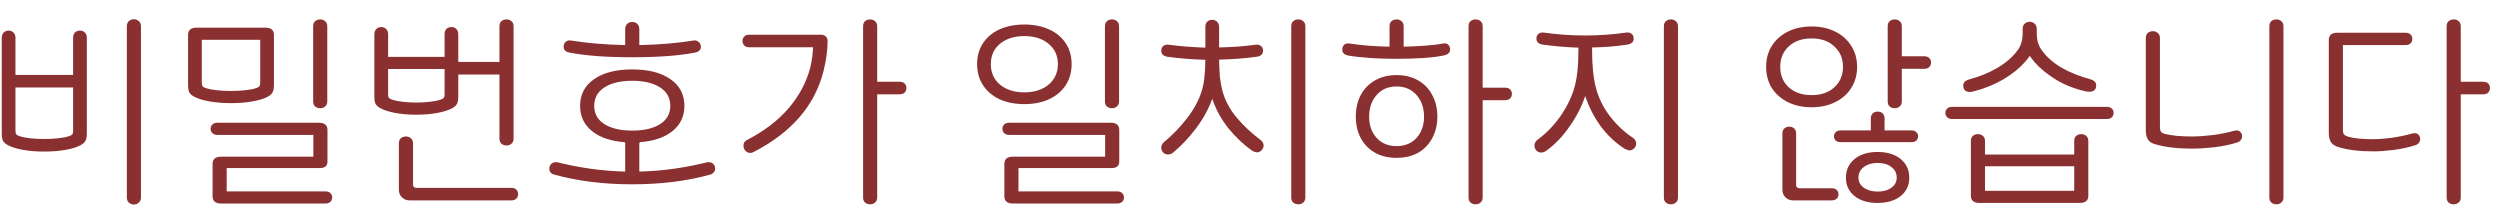 <svg width="102" height="9" viewBox="0 0 102 9" fill="none" xmlns="http://www.w3.org/2000/svg">
<path d="M5.175 1.072C5.175 0.981 5.202 0.912 5.255 0.864C5.314 0.811 5.383 0.784 5.463 0.784C5.543 0.784 5.61 0.811 5.663 0.864C5.722 0.912 5.751 0.981 5.751 1.072V8.056C5.751 8.147 5.722 8.216 5.663 8.264C5.61 8.317 5.543 8.344 5.463 8.344C5.383 8.344 5.314 8.317 5.255 8.264C5.202 8.216 5.175 8.147 5.175 8.056V1.072ZM0.071 1.536C0.071 1.451 0.098 1.381 0.151 1.328C0.205 1.275 0.271 1.248 0.351 1.248C0.431 1.248 0.498 1.275 0.551 1.328C0.605 1.381 0.631 1.451 0.631 1.536V3.056H2.983V1.536C2.983 1.451 3.007 1.381 3.055 1.328C3.109 1.275 3.178 1.248 3.263 1.248C3.343 1.248 3.41 1.275 3.463 1.328C3.517 1.381 3.543 1.451 3.543 1.536V5.424C3.543 5.573 3.525 5.68 3.487 5.744C3.455 5.808 3.391 5.867 3.295 5.92C3.151 6 2.949 6.064 2.687 6.112C2.426 6.16 2.133 6.184 1.807 6.184C1.482 6.184 1.189 6.16 0.927 6.112C0.666 6.064 0.463 6 0.319 5.92C0.223 5.867 0.157 5.808 0.119 5.744C0.087 5.68 0.071 5.573 0.071 5.424V1.536ZM0.631 5.336C0.631 5.4 0.642 5.448 0.663 5.48C0.685 5.507 0.727 5.531 0.791 5.552C0.893 5.589 1.037 5.619 1.223 5.64C1.415 5.661 1.61 5.672 1.807 5.672C2.005 5.672 2.197 5.661 2.383 5.64C2.575 5.619 2.722 5.589 2.823 5.552C2.887 5.531 2.93 5.507 2.951 5.48C2.973 5.448 2.983 5.4 2.983 5.336V3.568H0.631V5.336ZM12.777 1.072C12.777 0.981 12.804 0.912 12.857 0.864C12.916 0.816 12.985 0.792 13.065 0.792C13.145 0.792 13.212 0.816 13.265 0.864C13.324 0.912 13.353 0.981 13.353 1.072V4.136C13.353 4.227 13.324 4.296 13.265 4.344C13.212 4.392 13.145 4.416 13.065 4.416C12.985 4.416 12.916 4.392 12.857 4.344C12.804 4.296 12.777 4.227 12.777 4.136V1.072ZM7.673 1.424C7.673 1.227 7.79 1.128 8.025 1.128H10.825C11.06 1.128 11.177 1.227 11.177 1.424V3.448C11.177 3.597 11.158 3.704 11.121 3.768C11.089 3.832 11.025 3.891 10.929 3.944C10.785 4.024 10.58 4.088 10.313 4.136C10.046 4.184 9.75 4.208 9.425 4.208C9.1 4.208 8.804 4.184 8.537 4.136C8.27 4.088 8.065 4.024 7.921 3.944C7.825 3.891 7.758 3.832 7.721 3.768C7.689 3.704 7.673 3.597 7.673 3.448V1.424ZM8.233 3.376C8.233 3.44 8.244 3.488 8.265 3.52C8.286 3.547 8.329 3.571 8.393 3.592C8.494 3.629 8.641 3.659 8.833 3.68C9.03 3.701 9.228 3.712 9.425 3.712C9.622 3.712 9.82 3.701 10.017 3.68C10.214 3.659 10.361 3.629 10.457 3.592C10.521 3.571 10.564 3.547 10.585 3.52C10.606 3.488 10.617 3.44 10.617 3.376V1.624H8.233V3.376ZM8.593 5.256C8.593 5.187 8.617 5.128 8.665 5.08C8.713 5.032 8.782 5.008 8.873 5.008H13.009C13.244 5.008 13.361 5.107 13.361 5.304V6.584C13.361 6.765 13.26 6.856 13.057 6.856H9.249V7.808H13.273C13.364 7.808 13.433 7.832 13.481 7.88C13.529 7.928 13.553 7.987 13.553 8.056C13.553 8.131 13.529 8.189 13.481 8.232C13.433 8.28 13.364 8.304 13.273 8.304H9.025C8.79 8.304 8.673 8.205 8.673 8.008V6.688C8.673 6.491 8.79 6.392 9.025 6.392H12.785V5.504H8.873C8.782 5.504 8.713 5.48 8.665 5.432C8.617 5.384 8.593 5.325 8.593 5.256ZM20.378 1.072C20.378 0.981 20.405 0.912 20.459 0.864C20.517 0.816 20.587 0.792 20.666 0.792C20.747 0.792 20.813 0.816 20.866 0.864C20.925 0.912 20.954 0.981 20.954 1.072V5.656C20.954 5.747 20.925 5.816 20.866 5.864C20.813 5.912 20.747 5.936 20.666 5.936C20.587 5.936 20.517 5.912 20.459 5.864C20.405 5.816 20.378 5.747 20.378 5.656V3.04H18.698V3.92C18.698 4.069 18.68 4.176 18.642 4.24C18.61 4.304 18.547 4.363 18.451 4.416C18.301 4.496 18.099 4.56 17.843 4.608C17.592 4.656 17.306 4.68 16.986 4.68C16.666 4.68 16.378 4.656 16.122 4.608C15.872 4.56 15.672 4.496 15.523 4.416C15.427 4.363 15.36 4.304 15.322 4.24C15.29 4.176 15.274 4.069 15.274 3.92V1.392C15.274 1.307 15.301 1.237 15.354 1.184C15.408 1.131 15.475 1.104 15.555 1.104C15.634 1.104 15.701 1.131 15.755 1.184C15.808 1.237 15.835 1.307 15.835 1.392V2.32H18.139V1.392C18.139 1.307 18.163 1.237 18.21 1.184C18.264 1.131 18.333 1.104 18.419 1.104C18.498 1.104 18.565 1.131 18.619 1.184C18.672 1.237 18.698 1.307 18.698 1.392V2.528H20.378V1.072ZM15.835 3.848C15.835 3.912 15.845 3.96 15.867 3.992C15.888 4.019 15.931 4.043 15.995 4.064C16.101 4.101 16.242 4.131 16.419 4.152C16.6 4.173 16.789 4.184 16.986 4.184C17.184 4.184 17.373 4.173 17.555 4.152C17.736 4.131 17.877 4.101 17.979 4.064C18.043 4.043 18.085 4.019 18.107 3.992C18.128 3.96 18.139 3.912 18.139 3.848V2.816H15.835V3.848ZM16.274 5.848C16.274 5.757 16.301 5.688 16.355 5.64C16.413 5.592 16.483 5.568 16.562 5.568C16.642 5.568 16.709 5.592 16.762 5.64C16.821 5.688 16.851 5.757 16.851 5.848V7.536C16.851 7.573 16.861 7.603 16.883 7.624C16.909 7.651 16.941 7.664 16.979 7.664H20.858C20.949 7.664 21.018 7.688 21.067 7.736C21.114 7.784 21.139 7.845 21.139 7.92C21.139 7.995 21.114 8.056 21.067 8.104C21.018 8.152 20.949 8.176 20.858 8.176H16.715C16.587 8.176 16.48 8.133 16.395 8.048C16.314 7.968 16.274 7.864 16.274 7.736V5.848ZM27.924 4.32C27.924 4.741 27.764 5.083 27.444 5.344C27.124 5.605 26.681 5.757 26.116 5.8L26.084 5.832V7C26.996 6.979 27.913 6.853 28.836 6.624C28.852 6.619 28.879 6.616 28.916 6.616C28.996 6.616 29.06 6.643 29.108 6.696C29.156 6.749 29.18 6.811 29.18 6.88C29.18 6.933 29.161 6.981 29.124 7.024C29.092 7.072 29.047 7.104 28.988 7.12C28.033 7.387 26.969 7.52 25.796 7.52C24.623 7.52 23.559 7.387 22.604 7.12C22.54 7.104 22.492 7.075 22.46 7.032C22.428 6.989 22.412 6.939 22.412 6.88C22.412 6.805 22.436 6.744 22.484 6.696C22.532 6.643 22.596 6.616 22.676 6.616C22.713 6.616 22.74 6.619 22.756 6.624C23.679 6.853 24.596 6.979 25.508 7V5.832L25.476 5.8C24.911 5.757 24.468 5.605 24.148 5.344C23.828 5.083 23.668 4.741 23.668 4.32C23.668 3.856 23.857 3.493 24.236 3.232C24.615 2.965 25.135 2.832 25.796 2.832C26.457 2.832 26.977 2.965 27.356 3.232C27.735 3.493 27.924 3.856 27.924 4.32ZM22.996 1.904C22.996 1.824 23.025 1.757 23.084 1.704C23.143 1.651 23.223 1.635 23.324 1.656C23.921 1.757 24.649 1.819 25.508 1.84V1.184C25.508 1.099 25.535 1.029 25.588 0.976C25.641 0.923 25.711 0.896 25.796 0.896C25.881 0.896 25.951 0.923 26.004 0.976C26.057 1.029 26.084 1.099 26.084 1.184V1.84C26.943 1.819 27.671 1.757 28.268 1.656C28.284 1.651 28.305 1.648 28.332 1.648C28.412 1.648 28.476 1.675 28.524 1.728C28.572 1.776 28.596 1.835 28.596 1.904C28.596 2.032 28.519 2.112 28.364 2.144C27.719 2.272 26.863 2.336 25.796 2.336C24.729 2.336 23.873 2.272 23.228 2.144C23.073 2.112 22.996 2.032 22.996 1.904ZM24.244 4.32C24.244 4.64 24.383 4.888 24.66 5.064C24.937 5.24 25.316 5.328 25.796 5.328C26.276 5.328 26.655 5.24 26.932 5.064C27.209 4.888 27.348 4.64 27.348 4.32C27.348 3.995 27.209 3.744 26.932 3.568C26.655 3.387 26.276 3.296 25.796 3.296C25.316 3.296 24.937 3.387 24.66 3.568C24.383 3.744 24.244 3.995 24.244 4.32ZM33.494 1.416C33.579 1.416 33.646 1.44 33.694 1.488C33.742 1.536 33.766 1.6 33.766 1.68C33.766 2.048 33.71 2.456 33.598 2.904C33.246 4.301 32.302 5.397 30.766 6.192C30.712 6.224 30.662 6.24 30.614 6.24C30.534 6.24 30.467 6.211 30.414 6.152C30.36 6.088 30.334 6.016 30.334 5.936C30.334 5.84 30.376 5.768 30.462 5.72C31.171 5.357 31.744 4.92 32.182 4.408C32.619 3.891 32.912 3.336 33.062 2.744C33.126 2.461 33.163 2.189 33.174 1.928H30.566C30.48 1.928 30.414 1.904 30.366 1.856C30.318 1.808 30.294 1.747 30.294 1.672C30.294 1.597 30.318 1.536 30.366 1.488C30.414 1.44 30.48 1.416 30.566 1.416H33.494ZM35.214 1.072C35.214 0.981 35.24 0.912 35.294 0.864C35.352 0.816 35.422 0.792 35.502 0.792C35.582 0.792 35.648 0.816 35.702 0.864C35.76 0.912 35.79 0.981 35.79 1.072V3.336H36.702C36.792 3.336 36.862 3.36 36.91 3.408C36.958 3.456 36.982 3.517 36.982 3.592C36.982 3.667 36.958 3.728 36.91 3.776C36.862 3.824 36.792 3.848 36.702 3.848H35.79V8.056C35.79 8.147 35.76 8.216 35.702 8.264C35.648 8.312 35.582 8.336 35.502 8.336C35.422 8.336 35.352 8.312 35.294 8.264C35.24 8.216 35.214 8.147 35.214 8.056V1.072ZM45.082 1.072C45.082 0.981 45.108 0.912 45.162 0.864C45.22 0.816 45.29 0.792 45.37 0.792C45.45 0.792 45.516 0.816 45.57 0.864C45.628 0.912 45.658 0.981 45.658 1.072V4.136C45.658 4.227 45.628 4.296 45.57 4.344C45.516 4.392 45.45 4.416 45.37 4.416C45.29 4.416 45.22 4.392 45.162 4.344C45.108 4.296 45.082 4.227 45.082 4.136V1.072ZM39.866 2.616C39.866 2.285 39.948 1.997 40.114 1.752C40.279 1.507 40.506 1.32 40.794 1.192C41.087 1.064 41.42 1 41.794 1C42.167 1 42.498 1.064 42.786 1.192C43.079 1.32 43.308 1.507 43.474 1.752C43.639 1.997 43.722 2.285 43.722 2.616C43.722 2.947 43.639 3.237 43.474 3.488C43.308 3.733 43.079 3.923 42.786 4.056C42.498 4.184 42.167 4.248 41.794 4.248C41.42 4.248 41.087 4.184 40.794 4.056C40.506 3.923 40.279 3.733 40.114 3.488C39.948 3.237 39.866 2.947 39.866 2.616ZM40.426 2.616C40.426 2.963 40.551 3.243 40.802 3.456C41.058 3.664 41.388 3.768 41.794 3.768C42.199 3.768 42.527 3.664 42.778 3.456C43.034 3.243 43.162 2.963 43.162 2.616C43.162 2.269 43.034 1.992 42.778 1.784C42.527 1.576 42.199 1.472 41.794 1.472C41.388 1.472 41.058 1.576 40.802 1.784C40.551 1.992 40.426 2.269 40.426 2.616ZM40.898 5.256C40.898 5.187 40.922 5.128 40.97 5.08C41.018 5.032 41.087 5.008 41.178 5.008H45.314C45.548 5.008 45.666 5.107 45.666 5.304V6.584C45.666 6.765 45.564 6.856 45.362 6.856H41.554V7.808H45.578C45.668 7.808 45.738 7.832 45.786 7.88C45.834 7.928 45.858 7.987 45.858 8.056C45.858 8.131 45.834 8.189 45.786 8.232C45.738 8.28 45.668 8.304 45.578 8.304H41.33C41.095 8.304 40.978 8.205 40.978 8.008V6.688C40.978 6.491 41.095 6.392 41.33 6.392H45.09V5.504H41.178C41.087 5.504 41.018 5.48 40.97 5.432C40.922 5.384 40.898 5.325 40.898 5.256ZM52.683 1.072C52.683 0.981 52.71 0.912 52.763 0.864C52.822 0.816 52.891 0.792 52.971 0.792C53.051 0.792 53.118 0.816 53.171 0.864C53.23 0.912 53.259 0.981 53.259 1.072V8.056C53.259 8.147 53.23 8.216 53.171 8.264C53.118 8.312 53.051 8.336 52.971 8.336C52.891 8.336 52.822 8.312 52.763 8.264C52.71 8.216 52.683 8.147 52.683 8.056V1.072ZM47.379 6.024C47.379 5.933 47.419 5.856 47.499 5.792C47.846 5.504 48.161 5.176 48.443 4.808C48.726 4.44 48.923 4.069 49.035 3.696C49.089 3.515 49.123 3.333 49.139 3.152C49.161 2.965 49.174 2.728 49.179 2.44C48.609 2.424 48.086 2.381 47.611 2.312C47.457 2.28 47.379 2.2 47.379 2.072C47.379 1.987 47.406 1.923 47.459 1.88C47.513 1.832 47.585 1.813 47.675 1.824C48.118 1.883 48.619 1.923 49.179 1.944V1.096C49.179 1.011 49.203 0.941 49.251 0.888C49.305 0.835 49.374 0.808 49.459 0.808C49.539 0.808 49.606 0.835 49.659 0.888C49.713 0.941 49.739 1.011 49.739 1.096V1.936C50.267 1.925 50.766 1.888 51.235 1.824C51.326 1.813 51.398 1.832 51.451 1.88C51.505 1.923 51.531 1.987 51.531 2.072C51.531 2.2 51.454 2.28 51.299 2.312C50.814 2.381 50.294 2.421 49.739 2.432C49.745 2.709 49.755 2.944 49.771 3.136C49.793 3.328 49.825 3.509 49.867 3.68C49.974 4.085 50.171 4.459 50.459 4.8C50.747 5.141 51.073 5.445 51.435 5.712C51.515 5.781 51.555 5.856 51.555 5.936C51.555 6.011 51.526 6.077 51.467 6.136C51.414 6.189 51.35 6.216 51.275 6.216C51.238 6.216 51.177 6.195 51.091 6.152C50.745 5.907 50.422 5.603 50.123 5.24C49.83 4.872 49.609 4.469 49.459 4.032C49.305 4.459 49.083 4.861 48.795 5.24C48.507 5.619 48.203 5.941 47.883 6.208C47.814 6.272 47.739 6.304 47.659 6.304C47.579 6.304 47.513 6.277 47.459 6.224C47.406 6.165 47.379 6.099 47.379 6.024ZM59.917 1.072C59.917 0.981 59.943 0.912 59.997 0.864C60.055 0.816 60.125 0.792 60.205 0.792C60.285 0.792 60.351 0.816 60.405 0.864C60.463 0.912 60.493 0.981 60.493 1.072V3.576H61.405C61.495 3.576 61.565 3.6 61.613 3.648C61.661 3.696 61.685 3.757 61.685 3.832C61.685 3.907 61.661 3.968 61.613 4.016C61.565 4.064 61.495 4.088 61.405 4.088H60.493V8.056C60.493 8.147 60.463 8.216 60.405 8.264C60.351 8.312 60.285 8.336 60.205 8.336C60.125 8.336 60.055 8.312 59.997 8.264C59.943 8.216 59.917 8.147 59.917 8.056V1.072ZM54.765 2.024C54.765 1.939 54.791 1.872 54.845 1.824C54.898 1.776 54.97 1.76 55.061 1.776C55.551 1.851 56.095 1.893 56.693 1.904V1.072C56.693 0.981 56.719 0.912 56.773 0.864C56.831 0.816 56.901 0.792 56.981 0.792C57.061 0.792 57.127 0.816 57.181 0.864C57.239 0.912 57.269 0.981 57.269 1.072V1.904C57.546 1.899 57.834 1.885 58.133 1.864C58.437 1.843 58.682 1.813 58.869 1.776C58.885 1.771 58.909 1.768 58.941 1.768C59.01 1.768 59.063 1.792 59.101 1.84C59.143 1.888 59.165 1.949 59.165 2.024C59.165 2.141 59.087 2.219 58.933 2.256C58.73 2.304 58.442 2.341 58.069 2.368C57.701 2.389 57.338 2.4 56.981 2.4C56.639 2.4 56.285 2.389 55.917 2.368C55.549 2.341 55.242 2.307 54.997 2.264C54.842 2.232 54.765 2.152 54.765 2.024ZM55.317 4.76C55.317 4.429 55.383 4.136 55.517 3.88C55.655 3.624 55.85 3.424 56.101 3.28C56.351 3.136 56.645 3.064 56.981 3.064C57.317 3.064 57.61 3.136 57.861 3.28C58.111 3.424 58.303 3.624 58.437 3.88C58.575 4.136 58.645 4.429 58.645 4.76C58.645 5.085 58.575 5.376 58.437 5.632C58.303 5.888 58.111 6.088 57.861 6.232C57.61 6.371 57.317 6.44 56.981 6.44C56.645 6.44 56.351 6.371 56.101 6.232C55.85 6.088 55.655 5.888 55.517 5.632C55.383 5.376 55.317 5.085 55.317 4.76ZM55.861 4.76C55.861 5.112 55.962 5.4 56.165 5.624C56.367 5.848 56.639 5.96 56.981 5.96C57.322 5.96 57.594 5.848 57.797 5.624C57.999 5.4 58.101 5.112 58.101 4.76C58.101 4.403 57.999 4.109 57.797 3.88C57.594 3.645 57.322 3.528 56.981 3.528C56.639 3.528 56.367 3.645 56.165 3.88C55.962 4.109 55.861 4.403 55.861 4.76ZM67.886 1.072C67.886 0.981 67.913 0.912 67.966 0.864C68.025 0.816 68.094 0.792 68.174 0.792C68.254 0.792 68.321 0.816 68.374 0.864C68.433 0.912 68.462 0.981 68.462 1.072V8.056C68.462 8.147 68.433 8.216 68.374 8.264C68.321 8.312 68.254 8.336 68.174 8.336C68.094 8.336 68.025 8.312 67.966 8.264C67.913 8.216 67.886 8.147 67.886 8.056V1.072ZM62.606 5.944C62.606 5.853 62.644 5.776 62.718 5.712C63.07 5.456 63.38 5.141 63.646 4.768C63.913 4.389 64.105 4.005 64.222 3.616C64.34 3.237 64.398 2.725 64.398 2.08V1.944C63.897 1.928 63.404 1.885 62.918 1.816C62.764 1.784 62.686 1.704 62.686 1.576C62.686 1.491 62.713 1.427 62.766 1.384C62.82 1.336 62.892 1.317 62.982 1.328C63.542 1.408 64.102 1.448 64.662 1.448C65.233 1.448 65.798 1.408 66.358 1.328C66.449 1.317 66.521 1.336 66.574 1.384C66.628 1.427 66.654 1.491 66.654 1.576C66.654 1.704 66.577 1.784 66.422 1.816C65.932 1.891 65.444 1.931 64.958 1.936V2.08C64.958 2.699 65.012 3.205 65.118 3.6C65.23 4.016 65.422 4.4 65.694 4.752C65.966 5.104 66.281 5.397 66.638 5.632C66.676 5.659 66.705 5.693 66.726 5.736C66.748 5.779 66.758 5.819 66.758 5.856C66.758 5.931 66.729 5.997 66.67 6.056C66.617 6.109 66.553 6.136 66.478 6.136C66.441 6.136 66.38 6.115 66.294 6.072C65.926 5.843 65.598 5.536 65.31 5.152C65.028 4.763 64.817 4.349 64.678 3.912C64.534 4.344 64.321 4.76 64.038 5.16C63.761 5.56 63.454 5.883 63.118 6.128C63.038 6.192 62.961 6.224 62.886 6.224C62.806 6.224 62.74 6.197 62.686 6.144C62.633 6.085 62.606 6.019 62.606 5.944ZM72.722 5.448C72.722 5.357 72.749 5.288 72.802 5.24C72.856 5.192 72.922 5.168 73.002 5.168C73.082 5.168 73.149 5.192 73.202 5.24C73.256 5.288 73.282 5.357 73.282 5.448V7.552C73.282 7.589 73.293 7.619 73.314 7.64C73.341 7.667 73.373 7.68 73.41 7.68H74.73C74.821 7.68 74.89 7.704 74.938 7.752C74.986 7.8 75.01 7.859 75.01 7.928C75.01 8.003 74.986 8.061 74.938 8.104C74.89 8.152 74.821 8.176 74.73 8.176H73.162C73.034 8.176 72.928 8.133 72.842 8.048C72.762 7.968 72.722 7.864 72.722 7.736V5.448ZM72.058 2.728C72.058 2.403 72.136 2.117 72.29 1.872C72.45 1.621 72.669 1.427 72.946 1.288C73.229 1.149 73.552 1.08 73.914 1.08C74.277 1.08 74.597 1.149 74.874 1.288C75.157 1.427 75.376 1.621 75.53 1.872C75.69 2.117 75.77 2.403 75.77 2.728C75.77 3.053 75.69 3.341 75.53 3.592C75.376 3.837 75.157 4.029 74.874 4.168C74.597 4.307 74.277 4.376 73.914 4.376C73.552 4.376 73.229 4.307 72.946 4.168C72.669 4.029 72.45 3.837 72.29 3.592C72.136 3.341 72.058 3.053 72.058 2.728ZM72.634 2.728C72.634 3.069 72.749 3.347 72.978 3.56C73.213 3.773 73.525 3.88 73.914 3.88C74.304 3.88 74.613 3.773 74.842 3.56C75.077 3.347 75.194 3.069 75.194 2.728C75.194 2.387 75.077 2.109 74.842 1.896C74.613 1.677 74.304 1.568 73.914 1.568C73.525 1.568 73.213 1.677 72.978 1.896C72.749 2.109 72.634 2.387 72.634 2.728ZM74.826 5.56C74.826 5.491 74.85 5.435 74.898 5.392C74.946 5.344 75.016 5.32 75.106 5.32H76.33V4.832C76.33 4.741 76.357 4.672 76.41 4.624C76.464 4.576 76.53 4.552 76.61 4.552C76.69 4.552 76.757 4.576 76.81 4.624C76.864 4.672 76.89 4.741 76.89 4.832V5.32H77.978C78.069 5.32 78.138 5.344 78.186 5.392C78.234 5.435 78.258 5.491 78.258 5.56C78.258 5.629 78.234 5.688 78.186 5.736C78.138 5.779 78.069 5.8 77.978 5.8H75.106C75.016 5.8 74.946 5.779 74.898 5.736C74.85 5.688 74.826 5.629 74.826 5.56ZM75.314 7.248C75.314 6.933 75.432 6.68 75.666 6.488C75.901 6.296 76.213 6.2 76.602 6.2C76.997 6.2 77.312 6.296 77.546 6.488C77.781 6.68 77.898 6.933 77.898 7.248C77.898 7.563 77.781 7.813 77.546 8C77.312 8.187 76.997 8.28 76.602 8.28C76.213 8.28 75.901 8.187 75.666 8C75.432 7.813 75.314 7.563 75.314 7.248ZM75.826 7.248C75.826 7.419 75.898 7.555 76.042 7.656C76.192 7.763 76.381 7.816 76.61 7.816C76.84 7.816 77.026 7.763 77.17 7.656C77.314 7.555 77.386 7.419 77.386 7.248C77.386 7.067 77.314 6.923 77.17 6.816C77.032 6.704 76.845 6.648 76.61 6.648C76.376 6.648 76.186 6.704 76.042 6.816C75.898 6.923 75.826 7.067 75.826 7.248ZM77.018 1.072C77.018 0.981 77.045 0.912 77.098 0.864C77.157 0.816 77.226 0.792 77.306 0.792C77.386 0.792 77.453 0.816 77.506 0.864C77.565 0.912 77.594 0.981 77.594 1.072V2.296H78.506C78.597 2.296 78.666 2.32 78.714 2.368C78.762 2.416 78.786 2.477 78.786 2.552C78.786 2.627 78.762 2.688 78.714 2.736C78.666 2.784 78.597 2.808 78.506 2.808H77.594V4.136C77.594 4.227 77.565 4.296 77.506 4.344C77.453 4.392 77.386 4.416 77.306 4.416C77.226 4.416 77.157 4.392 77.098 4.344C77.045 4.296 77.018 4.227 77.018 4.136V1.072ZM85.204 7.984C85.204 8.181 85.087 8.28 84.852 8.28H80.764C80.529 8.28 80.412 8.181 80.412 7.984V5.752C80.412 5.661 80.439 5.592 80.492 5.544C80.551 5.496 80.62 5.472 80.7 5.472C80.78 5.472 80.847 5.496 80.9 5.544C80.959 5.592 80.988 5.661 80.988 5.752V6.304H84.628V5.752C84.628 5.661 84.655 5.592 84.708 5.544C84.767 5.496 84.836 5.472 84.916 5.472C84.996 5.472 85.063 5.496 85.116 5.544C85.175 5.592 85.204 5.661 85.204 5.752V7.984ZM79.372 4.608C79.372 4.533 79.396 4.475 79.444 4.432C79.492 4.384 79.561 4.36 79.652 4.36H85.956C86.047 4.36 86.116 4.384 86.164 4.432C86.212 4.475 86.236 4.533 86.236 4.608C86.236 4.677 86.212 4.736 86.164 4.784C86.116 4.832 86.047 4.856 85.956 4.856H79.652C79.561 4.856 79.492 4.832 79.444 4.784C79.396 4.736 79.372 4.677 79.372 4.608ZM80.1 3.488C80.1 3.371 80.18 3.288 80.34 3.24C80.777 3.123 81.167 2.963 81.508 2.76C81.849 2.557 82.116 2.325 82.308 2.064C82.452 1.877 82.524 1.643 82.524 1.36V1.184C82.524 1.088 82.551 1.016 82.604 0.968C82.663 0.915 82.732 0.888 82.812 0.888C82.892 0.888 82.959 0.915 83.012 0.968C83.071 1.016 83.1 1.088 83.1 1.184V1.36C83.1 1.643 83.172 1.877 83.316 2.064C83.503 2.325 83.767 2.557 84.108 2.76C84.455 2.957 84.847 3.115 85.284 3.232C85.444 3.28 85.524 3.363 85.524 3.48C85.524 3.656 85.431 3.744 85.244 3.744C85.223 3.744 85.175 3.739 85.1 3.728C84.663 3.632 84.26 3.475 83.892 3.256C83.529 3.032 83.236 2.792 83.012 2.536C82.927 2.435 82.86 2.349 82.812 2.28C82.769 2.349 82.703 2.435 82.612 2.536C82.393 2.787 82.1 3.021 81.732 3.24C81.369 3.453 80.967 3.616 80.524 3.728C80.471 3.744 80.417 3.752 80.364 3.752C80.284 3.752 80.22 3.731 80.172 3.688C80.124 3.64 80.1 3.573 80.1 3.488ZM84.628 6.784H80.988V7.784H84.628V6.784ZM92.59 1.072C92.59 0.981 92.616 0.912 92.669 0.864C92.728 0.816 92.797 0.792 92.877 0.792C92.957 0.792 93.024 0.816 93.078 0.864C93.136 0.912 93.165 0.981 93.165 1.072V8.056C93.165 8.147 93.136 8.216 93.078 8.264C93.024 8.312 92.957 8.336 92.877 8.336C92.797 8.336 92.728 8.312 92.669 8.264C92.616 8.216 92.59 8.147 92.59 8.056V1.072ZM87.549 1.552C87.549 1.461 87.576 1.392 87.629 1.344C87.688 1.296 87.757 1.272 87.838 1.272C87.918 1.272 87.984 1.296 88.037 1.344C88.096 1.392 88.126 1.461 88.126 1.552V5.192C88.126 5.267 88.139 5.325 88.165 5.368C88.198 5.411 88.254 5.443 88.334 5.464C88.451 5.496 88.614 5.523 88.822 5.544C89.029 5.56 89.23 5.568 89.421 5.568C89.667 5.568 89.95 5.549 90.269 5.512C90.595 5.469 90.888 5.411 91.15 5.336C91.192 5.325 91.224 5.32 91.246 5.32C91.32 5.32 91.376 5.344 91.413 5.392C91.456 5.435 91.478 5.491 91.478 5.56C91.478 5.619 91.459 5.672 91.421 5.72C91.389 5.763 91.339 5.795 91.269 5.816C90.998 5.901 90.691 5.965 90.35 6.008C90.008 6.045 89.699 6.064 89.421 6.064C88.84 6.064 88.347 6.005 87.942 5.888C87.797 5.851 87.696 5.787 87.638 5.696C87.579 5.605 87.549 5.48 87.549 5.32V1.552ZM99.823 1.072C99.823 0.981 99.85 0.912 99.903 0.864C99.962 0.816 100.031 0.792 100.111 0.792C100.191 0.792 100.258 0.816 100.311 0.864C100.37 0.912 100.399 0.981 100.399 1.072V3.336H101.311C101.402 3.336 101.471 3.36 101.519 3.408C101.567 3.456 101.591 3.517 101.591 3.592C101.591 3.667 101.567 3.728 101.519 3.776C101.471 3.824 101.402 3.848 101.311 3.848H100.399V8.056C100.399 8.147 100.37 8.216 100.311 8.264C100.258 8.312 100.191 8.336 100.111 8.336C100.031 8.336 99.962 8.312 99.903 8.264C99.85 8.216 99.823 8.147 99.823 8.056V1.072ZM95.015 1.632C95.015 1.435 95.132 1.336 95.367 1.336H98.143C98.234 1.336 98.303 1.36 98.351 1.408C98.399 1.456 98.423 1.515 98.423 1.584C98.423 1.659 98.399 1.72 98.351 1.768C98.303 1.816 98.234 1.84 98.143 1.84H95.591V5.304C95.591 5.384 95.604 5.443 95.631 5.48C95.663 5.517 95.719 5.549 95.799 5.576C95.906 5.608 96.058 5.635 96.255 5.656C96.458 5.672 96.644 5.68 96.815 5.68C97.018 5.68 97.268 5.661 97.567 5.624C97.871 5.581 98.154 5.523 98.415 5.448C98.458 5.437 98.49 5.432 98.511 5.432C98.586 5.432 98.642 5.456 98.679 5.504C98.722 5.547 98.743 5.603 98.743 5.672C98.743 5.731 98.724 5.784 98.687 5.832C98.655 5.875 98.604 5.907 98.535 5.928C98.263 6.013 97.967 6.077 97.647 6.12C97.332 6.157 97.055 6.176 96.815 6.176C96.255 6.176 95.786 6.117 95.407 6C95.263 5.957 95.162 5.891 95.103 5.8C95.044 5.709 95.015 5.587 95.015 5.432V1.632Z" fill="#8B3030"/>
</svg>

